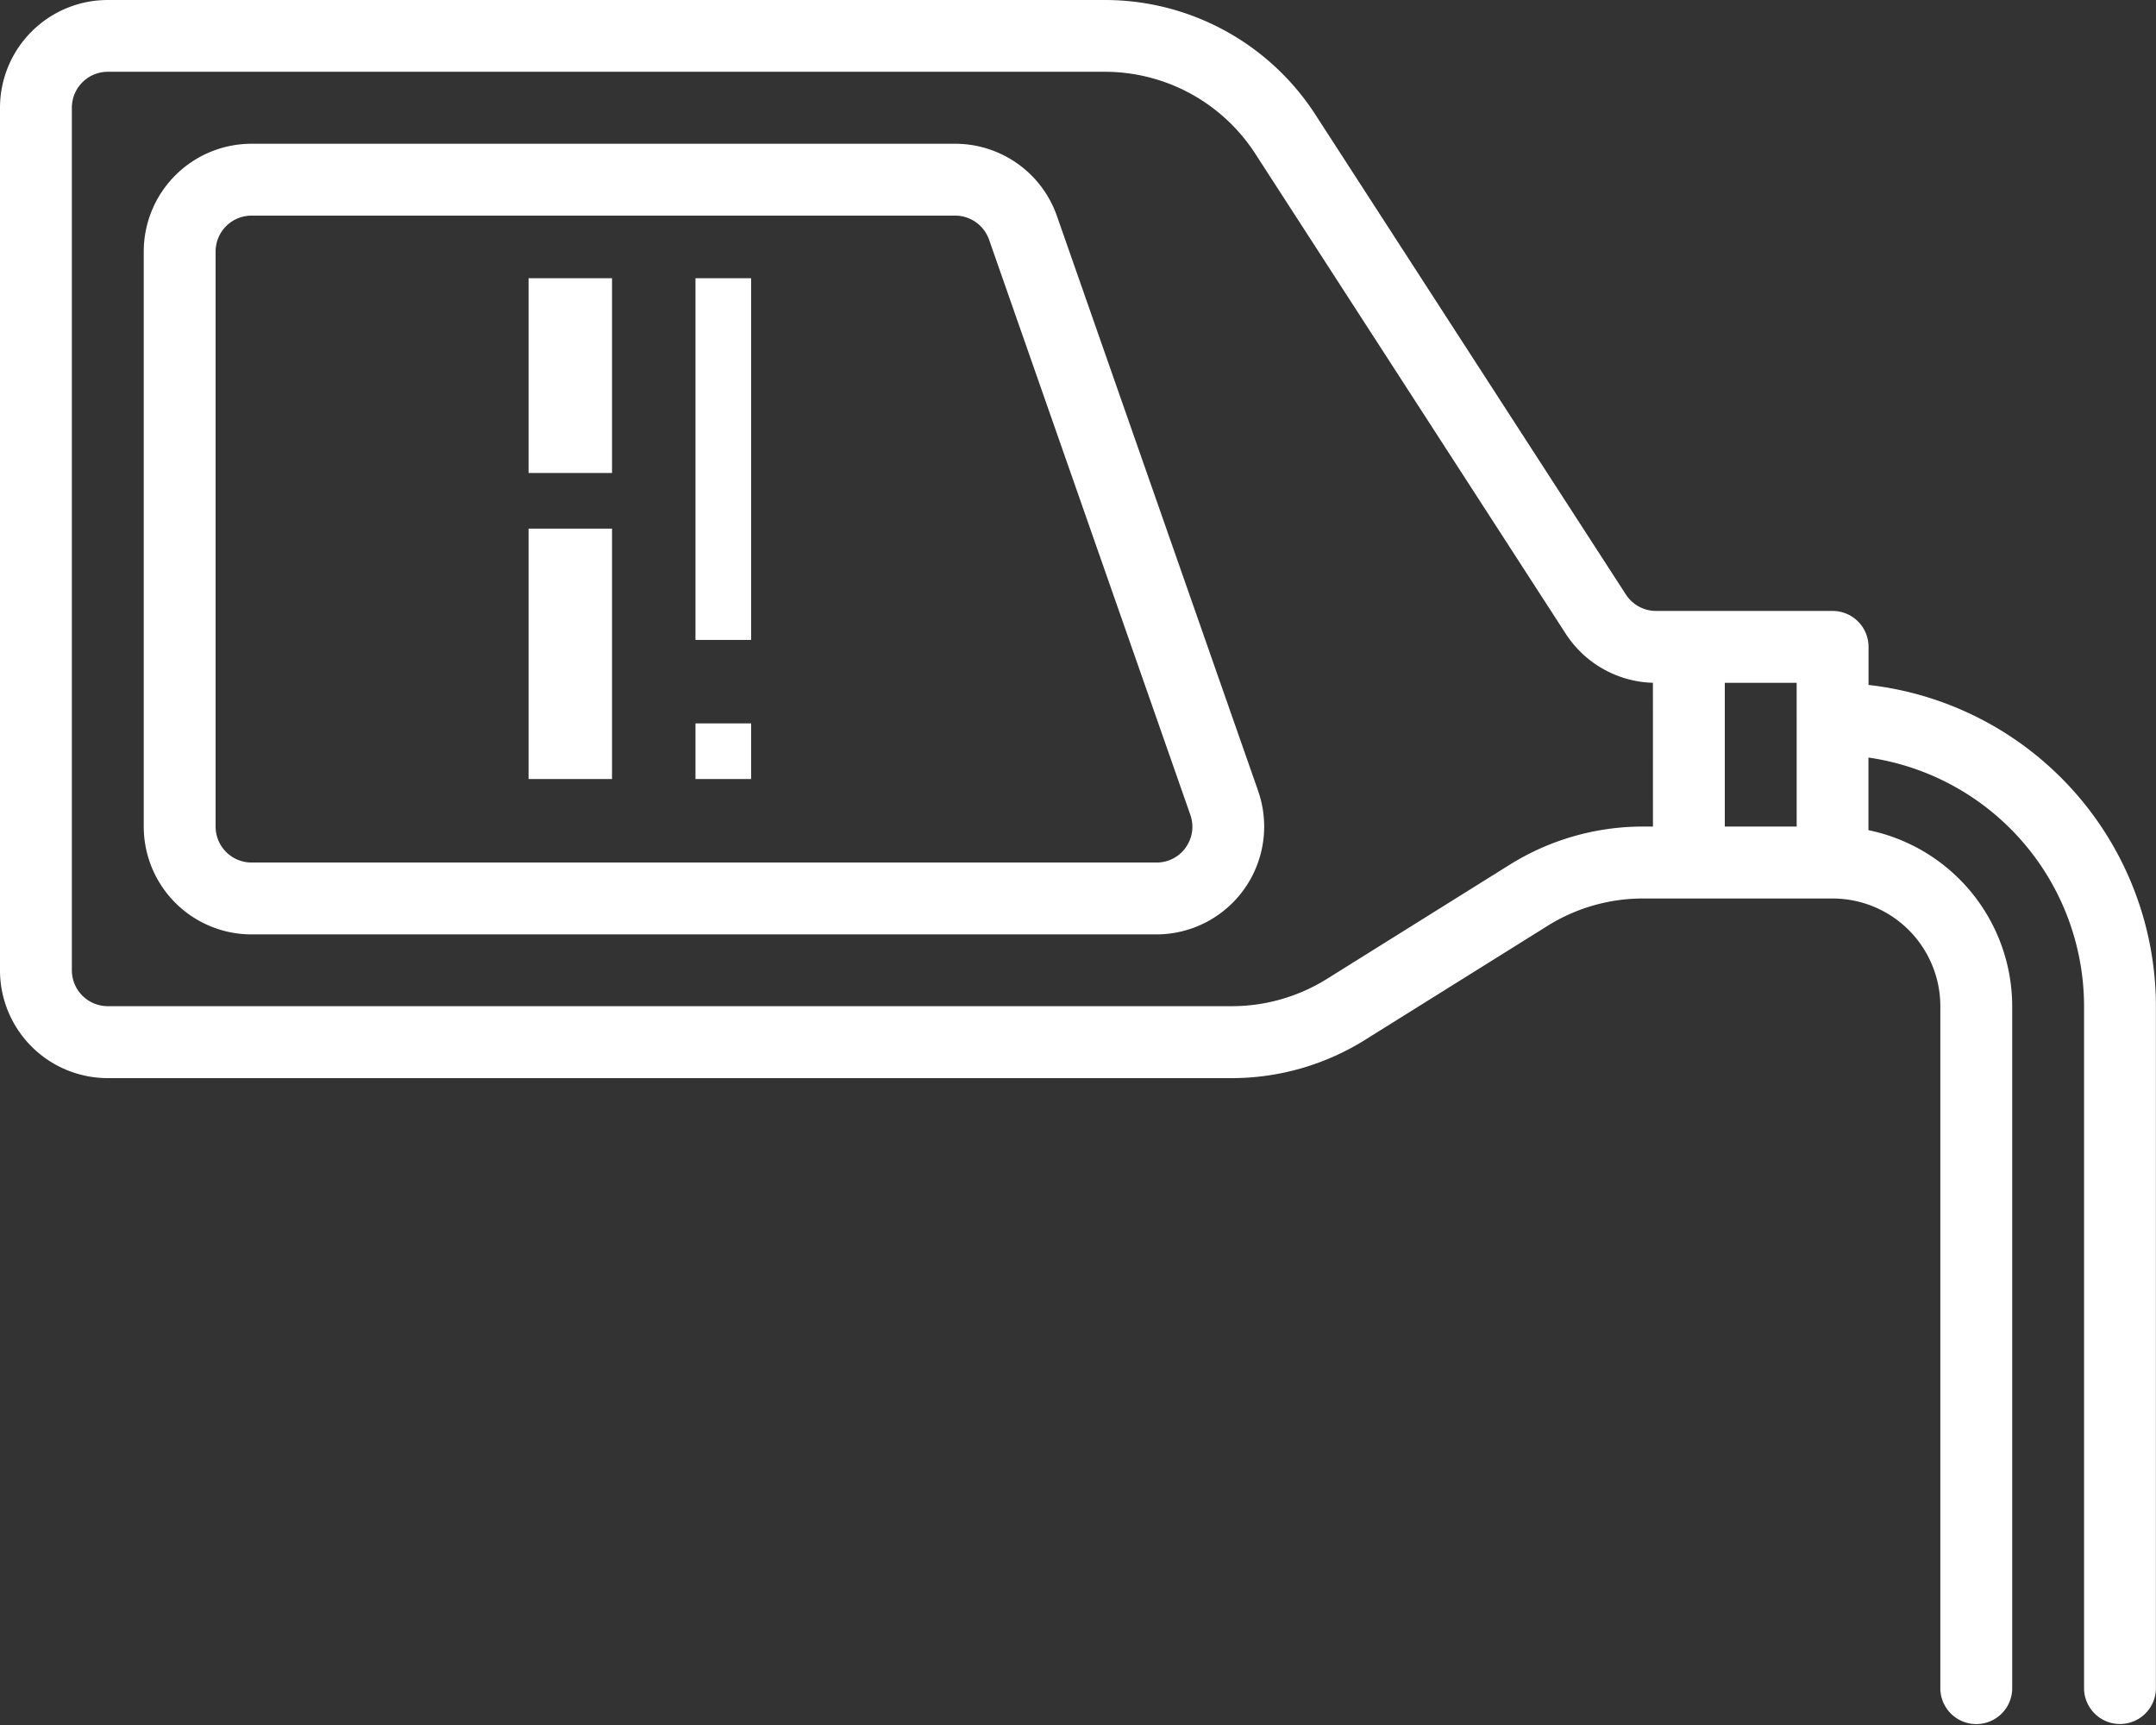 <svg xmlns="http://www.w3.org/2000/svg" width="77.5" height="62" viewBox="0 0 77.5 62"><rect x="0" y="0" width="77.5" height="62" fill="#333333" stroke="none"/><g id="oil" transform="translate(0 -48)"><g id="Group_7" data-name="Group 7" transform="translate(5.167 53.167)"><g id="Group_6" data-name="Group 6"><path id="Path_50" data-name="Path 50" d="M72.059,103.262,64.825,82.595A3.875,3.875,0,0,0,61.167,80H35.875A3.875,3.875,0,0,0,32,83.875v20.667a3.875,3.875,0,0,0,3.875,3.875H68.4a3.875,3.875,0,0,0,3.658-5.155Zm-2.6,2.028a1.277,1.277,0,0,1-1.054.544H35.875a1.292,1.292,0,0,1-1.292-1.292V83.875a1.292,1.292,0,0,1,1.292-1.292H61.167a1.292,1.292,0,0,1,1.219.864l7.233,20.667A1.282,1.282,0,0,1,69.458,105.29Z" transform="translate(-32 -80)" fill="#fff"></path></g></g><g id="Group_9" data-name="Group 9" transform="translate(24.542 58.333)"><g id="Group_8" data-name="Group 8"><rect id="Rectangle_19" data-name="Rectangle 19" width="2" height="13" transform="translate(0.458 -0.333)" fill="#fff"></rect></g></g><g id="Group_11" data-name="Group 11" transform="translate(24.542 73.833)"><g id="Group_10" data-name="Group 10" transform="translate(0 0)"><rect id="Rectangle_20" data-name="Rectangle 20" width="2" height="2" transform="translate(0.458 0.167)" fill="#fff"></rect></g></g><g id="Group_13" data-name="Group 13" transform="translate(19.375 67.375)"><g id="Group_12" data-name="Group 12"><rect id="Rectangle_21" data-name="Rectangle 21" width="3" height="9" transform="translate(-0.375 -0.375)" fill="#fff"></rect></g></g><g id="Group_15" data-name="Group 15" transform="translate(0 48)"><g id="Group_14" data-name="Group 14" transform="translate(0 0)"><path id="Path_51" data-name="Path 51" d="M67.167,72.618V71.25a1.292,1.292,0,0,0-1.292-1.292H59.53a1.291,1.291,0,0,1-1.085-.589L47.292,52.133A9.012,9.012,0,0,0,39.7,48H3.875A3.875,3.875,0,0,0,0,51.875v31A3.875,3.875,0,0,0,3.875,86.75h40.4a9.041,9.041,0,0,0,4.792-1.374l6.564-4.1a6.459,6.459,0,0,1,3.423-.982h6.819a3.875,3.875,0,0,1,3.875,3.875v24.542a1.292,1.292,0,0,0,2.583,0V84.167a6.47,6.47,0,0,0-5.167-6.329V75.228a9.042,9.042,0,0,1,7.75,8.938v24.542a1.292,1.292,0,0,0,2.583,0V84.167A11.638,11.638,0,0,0,67.167,72.618Zm-7.75,5.09h-.36a9.041,9.041,0,0,0-4.792,1.374l-6.564,4.1a6.459,6.459,0,0,1-3.423.982H3.875a1.292,1.292,0,0,1-1.292-1.292v-31a1.292,1.292,0,0,1,1.292-1.292H39.7a6.44,6.44,0,0,1,5.425,2.949L56.279,70.773a3.861,3.861,0,0,0,3.137,1.768Zm5.167,0H62V72.542h2.583Z" transform="translate(0 -48)" fill="#fff"></path></g></g><g id="Group_17" data-name="Group 17" transform="translate(19.375 58.333)"><g id="Group_16" data-name="Group 16"><rect id="Rectangle_22" data-name="Rectangle 22" width="3" height="7" transform="translate(-0.375 -0.333)" fill="#fff"></rect></g></g></g></svg>
